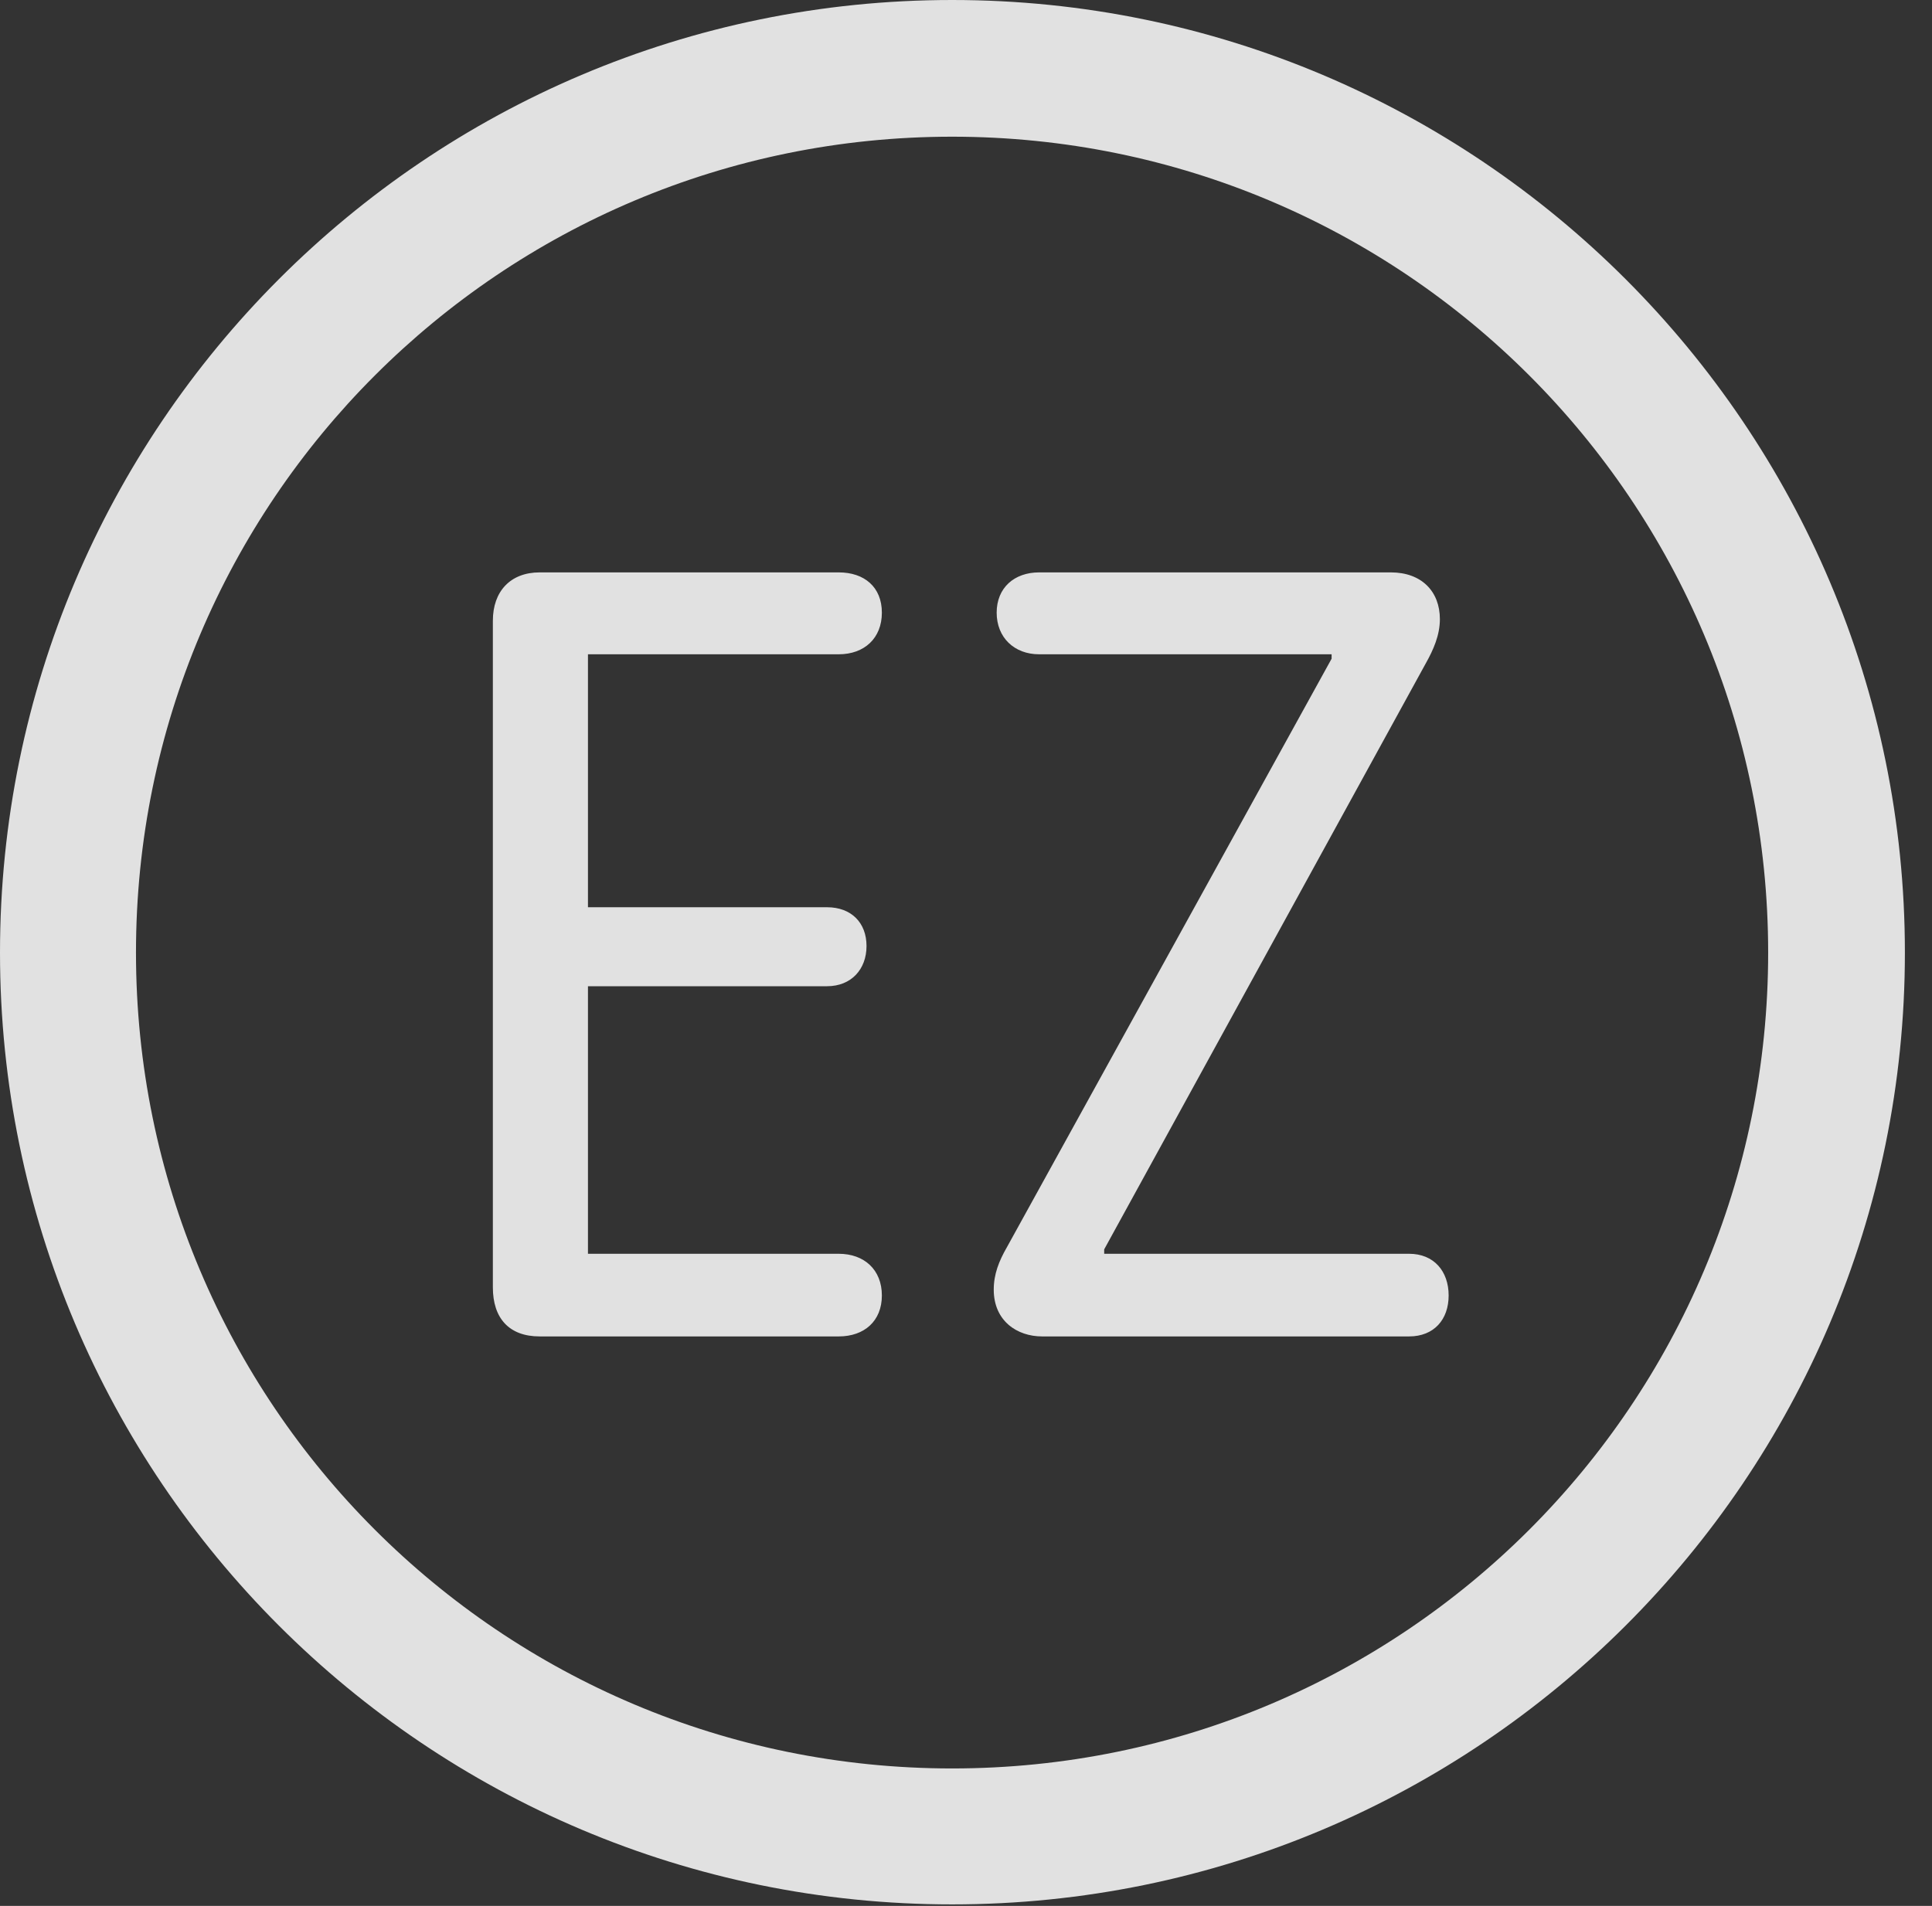 <?xml version="1.0" encoding="UTF-8"?>
<!--Generator: Apple Native CoreSVG 326-->
<!DOCTYPE svg
PUBLIC "-//W3C//DTD SVG 1.1//EN"
       "http://www.w3.org/Graphics/SVG/1.1/DTD/svg11.dtd">
<svg version="1.1" xmlns="http://www.w3.org/2000/svg" xmlns:xlink="http://www.w3.org/1999/xlink" viewBox="0 0 25.801 25.459">
 <rect x="0" y="0" width="25.801" height="25.459" fill="#333333" stroke="none"/>
 <g>
  <rect height="25.459" opacity="0" width="25.801" x="0" y="0"/>
  <path d="M12.715 25.439C19.736 25.439 25.439 19.746 25.439 12.725C25.439 5.703 19.736 0 12.715 0C5.693 0 0 5.703 0 12.725C0 19.746 5.693 25.439 12.715 25.439ZM12.715 23.623C6.689 23.623 1.816 18.75 1.816 12.725C1.816 6.699 6.689 1.826 12.715 1.826C18.74 1.826 23.613 6.699 23.613 12.725C23.613 18.75 18.74 23.623 12.715 23.623Z" fill="white" fill-opacity="0.85"/>
  <path d="M7.207 17.852L11.201 17.852C11.543 17.852 11.777 17.646 11.777 17.305C11.777 16.963 11.543 16.748 11.201 16.748L7.852 16.748L7.852 13.174L11.045 13.174C11.367 13.174 11.572 12.949 11.572 12.637C11.572 12.324 11.367 12.119 11.045 12.119L7.852 12.119L7.852 8.74L11.201 8.74C11.543 8.74 11.777 8.525 11.777 8.184C11.777 7.842 11.543 7.646 11.201 7.646L7.207 7.646C6.816 7.646 6.582 7.9 6.582 8.291L6.582 17.197C6.582 17.607 6.797 17.852 7.207 17.852ZM13.916 17.852L18.818 17.852C19.15 17.852 19.346 17.627 19.346 17.305C19.346 16.982 19.15 16.748 18.818 16.748L14.746 16.748L14.746 16.689L19.043 8.857C19.141 8.682 19.229 8.486 19.229 8.271C19.229 7.9 18.984 7.646 18.574 7.646L13.877 7.646C13.545 7.646 13.31 7.852 13.31 8.184C13.31 8.516 13.545 8.74 13.877 8.74L17.783 8.74L17.783 8.799L13.447 16.66C13.34 16.846 13.271 17.021 13.271 17.227C13.271 17.646 13.584 17.852 13.916 17.852Z" fill="white" fill-opacity="0.85"/>
 </g>
</svg>
